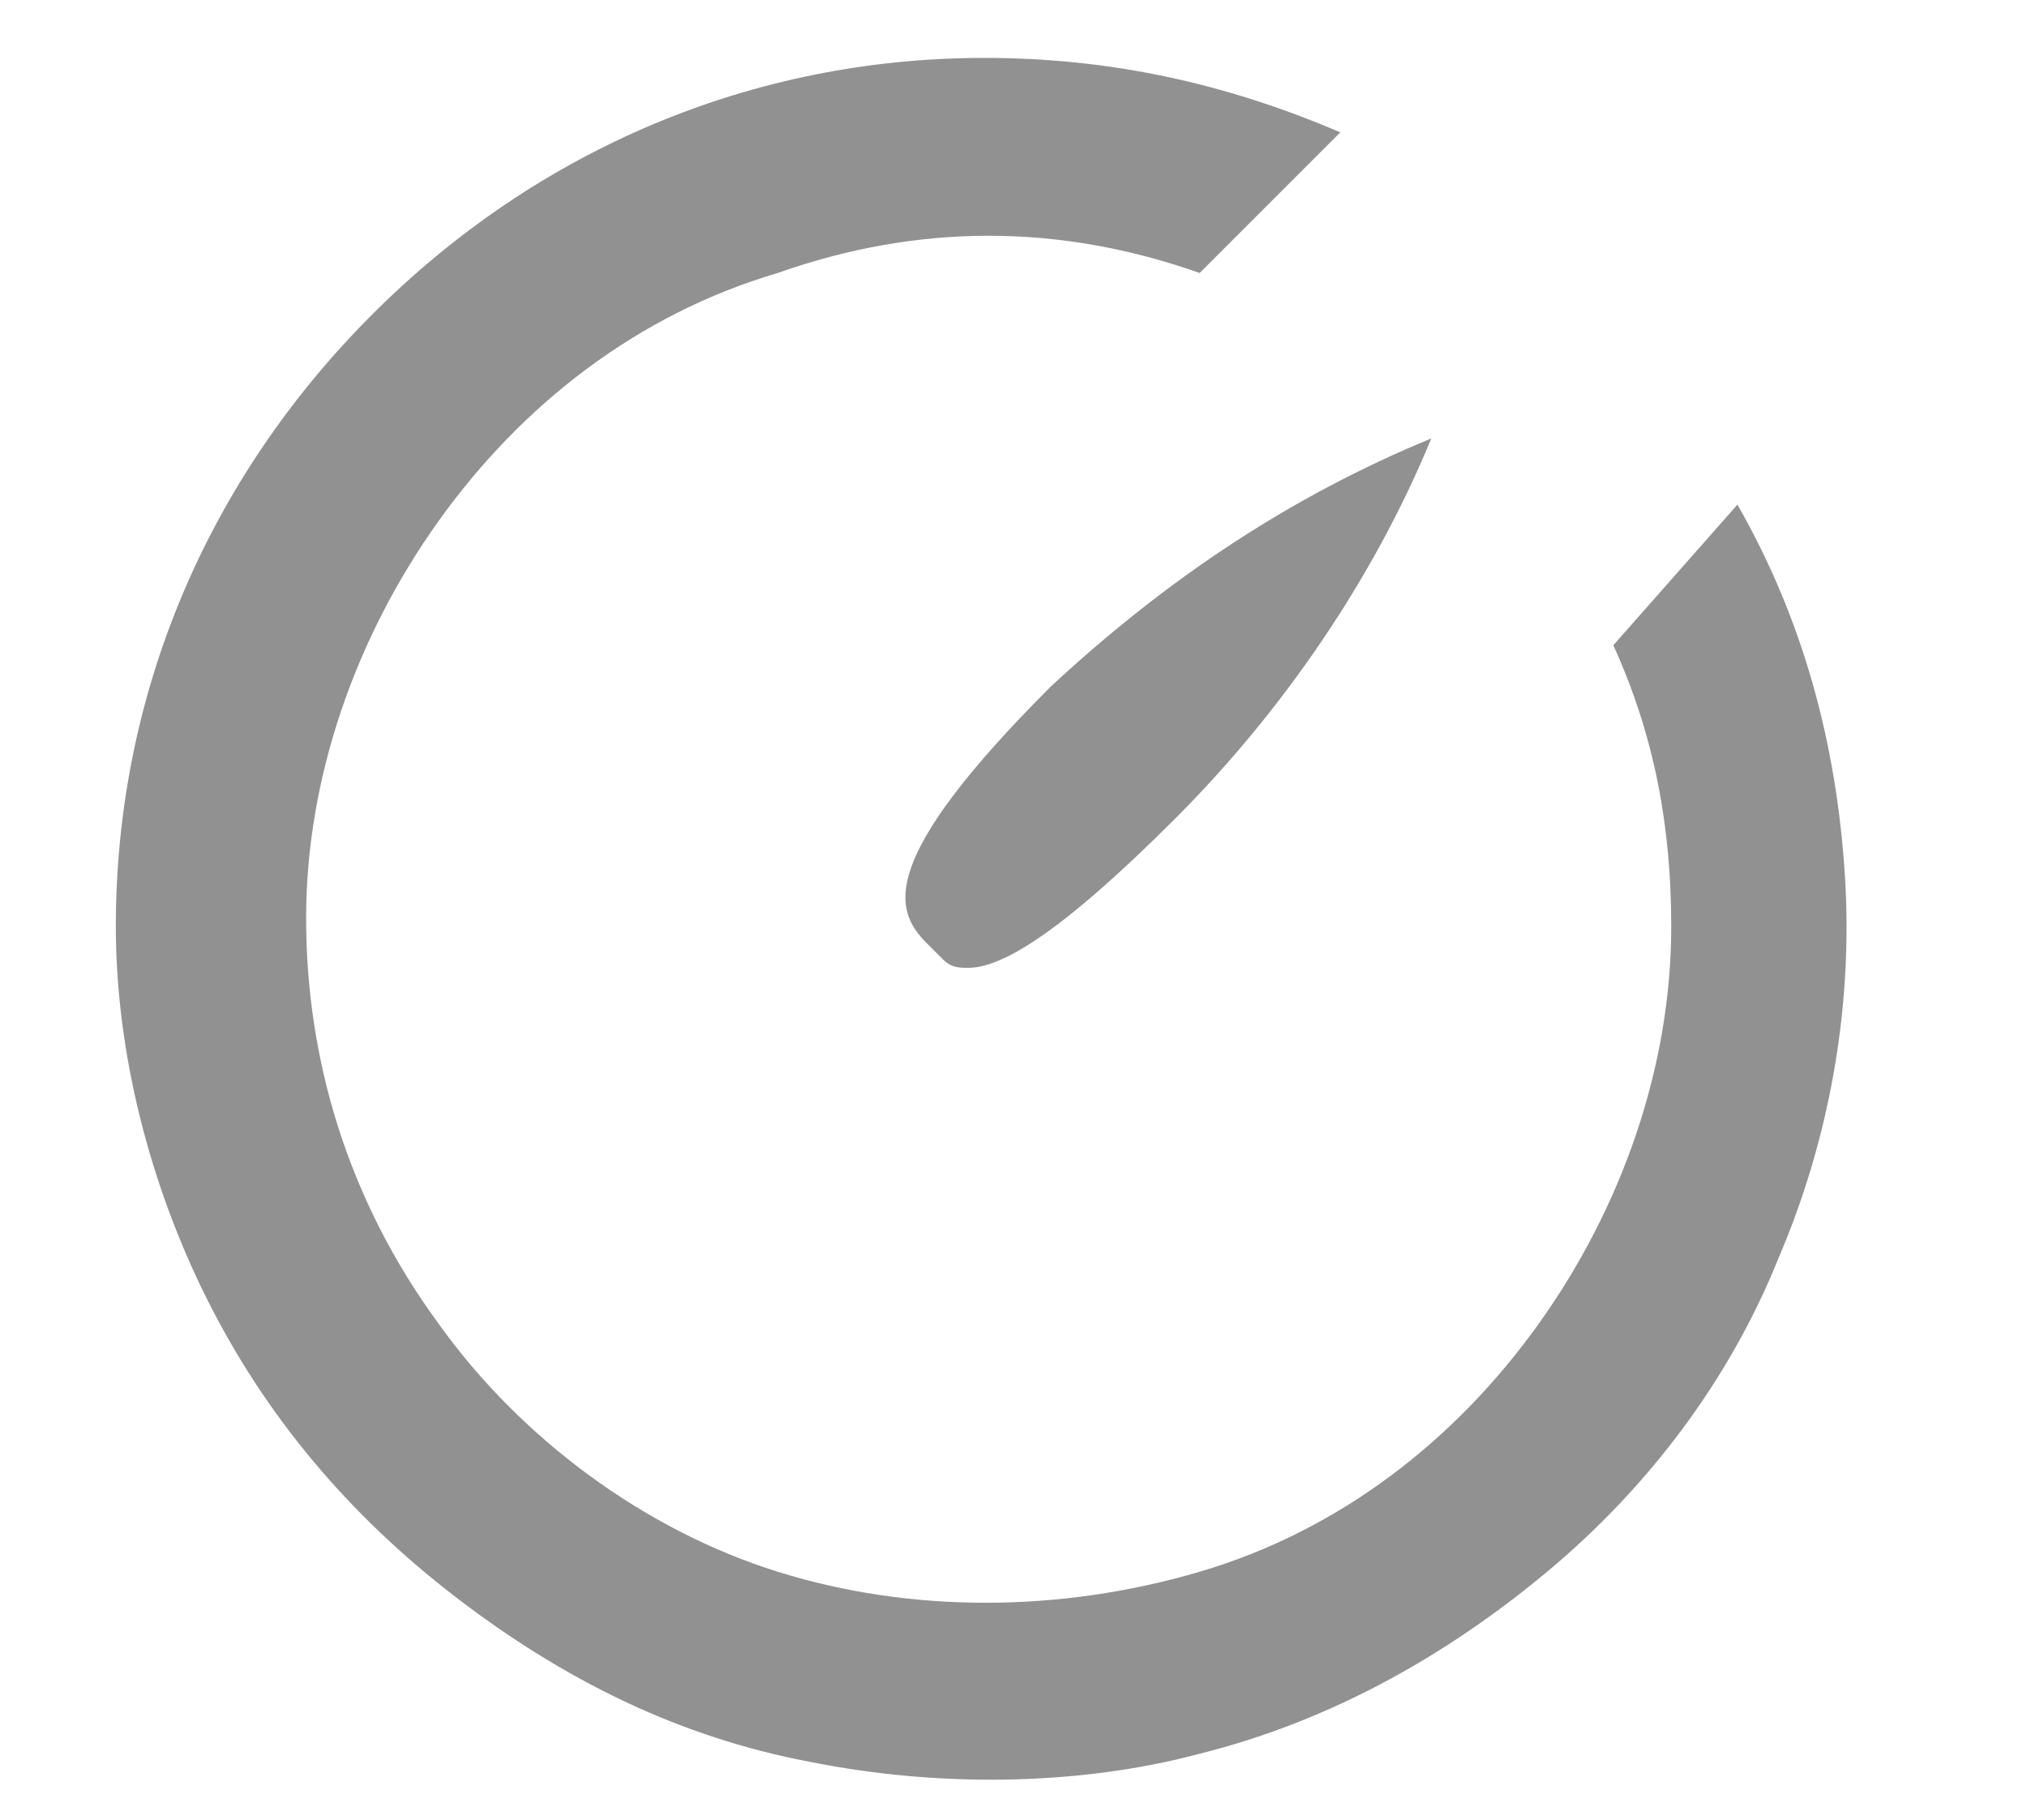 <?xml version="1.0" encoding="utf-8"?>
<!-- Generator: Adobe Illustrator 25.2.3, SVG Export Plug-In . SVG Version: 6.00 Build 0)  -->
<svg version="1.1" id="圖層_1" xmlns="http://www.w3.org/2000/svg" xmlns:xlink="http://www.w3.org/1999/xlink" x="0px" y="0px"
	 viewBox="0 0 24.5 22" style="enable-background:new 0 0 24.5 22;" xml:space="preserve">
<style type="text/css">
	.st0{fill:#919191;}
</style>
<path class="st0" d="M1.4,11.2c0-2.8,1.1-5.4,3.1-7.4c2-2,4.6-3.1,7.4-3.1c1.5,0,2.9,0.3,4.3,0.9l-1.7,1.7c-1.7-0.6-3.4-0.6-5.1,0
	c-1.7,0.5-3.1,1.6-4.1,3s-1.6,3.1-1.6,4.8c0,1.7,0.5,3.4,1.6,4.9c1,1.4,2.5,2.5,4.1,3s3.4,0.5,5.1,0c1.7-0.5,3.1-1.6,4.1-3
	c1-1.4,1.6-3.1,1.6-4.8c0-1.2-0.2-2.3-0.7-3.4L21,6.1c0.8,1.4,1.2,2.9,1.3,4.5c0.1,1.6-0.2,3.2-0.8,4.6c-0.6,1.5-1.6,2.8-2.8,3.8
	s-2.6,1.8-4.2,2.2c-1.5,0.4-3.2,0.4-4.7,0.1c-1.6-0.3-3-1-4.3-2c-1.3-1-2.3-2.2-3-3.6S1.4,12.7,1.4,11.2z M11.2,11.4
	c-0.4-0.4-0.6-1,1.5-3.1C14.1,7,15.6,6,17.3,5.3c-0.7,1.7-1.8,3.3-3.1,4.6c-1.4,1.4-2.1,1.8-2.5,1.8c-0.1,0-0.2,0-0.3-0.1
	C11.3,11.5,11.3,11.5,11.2,11.4z"/>
</svg>
